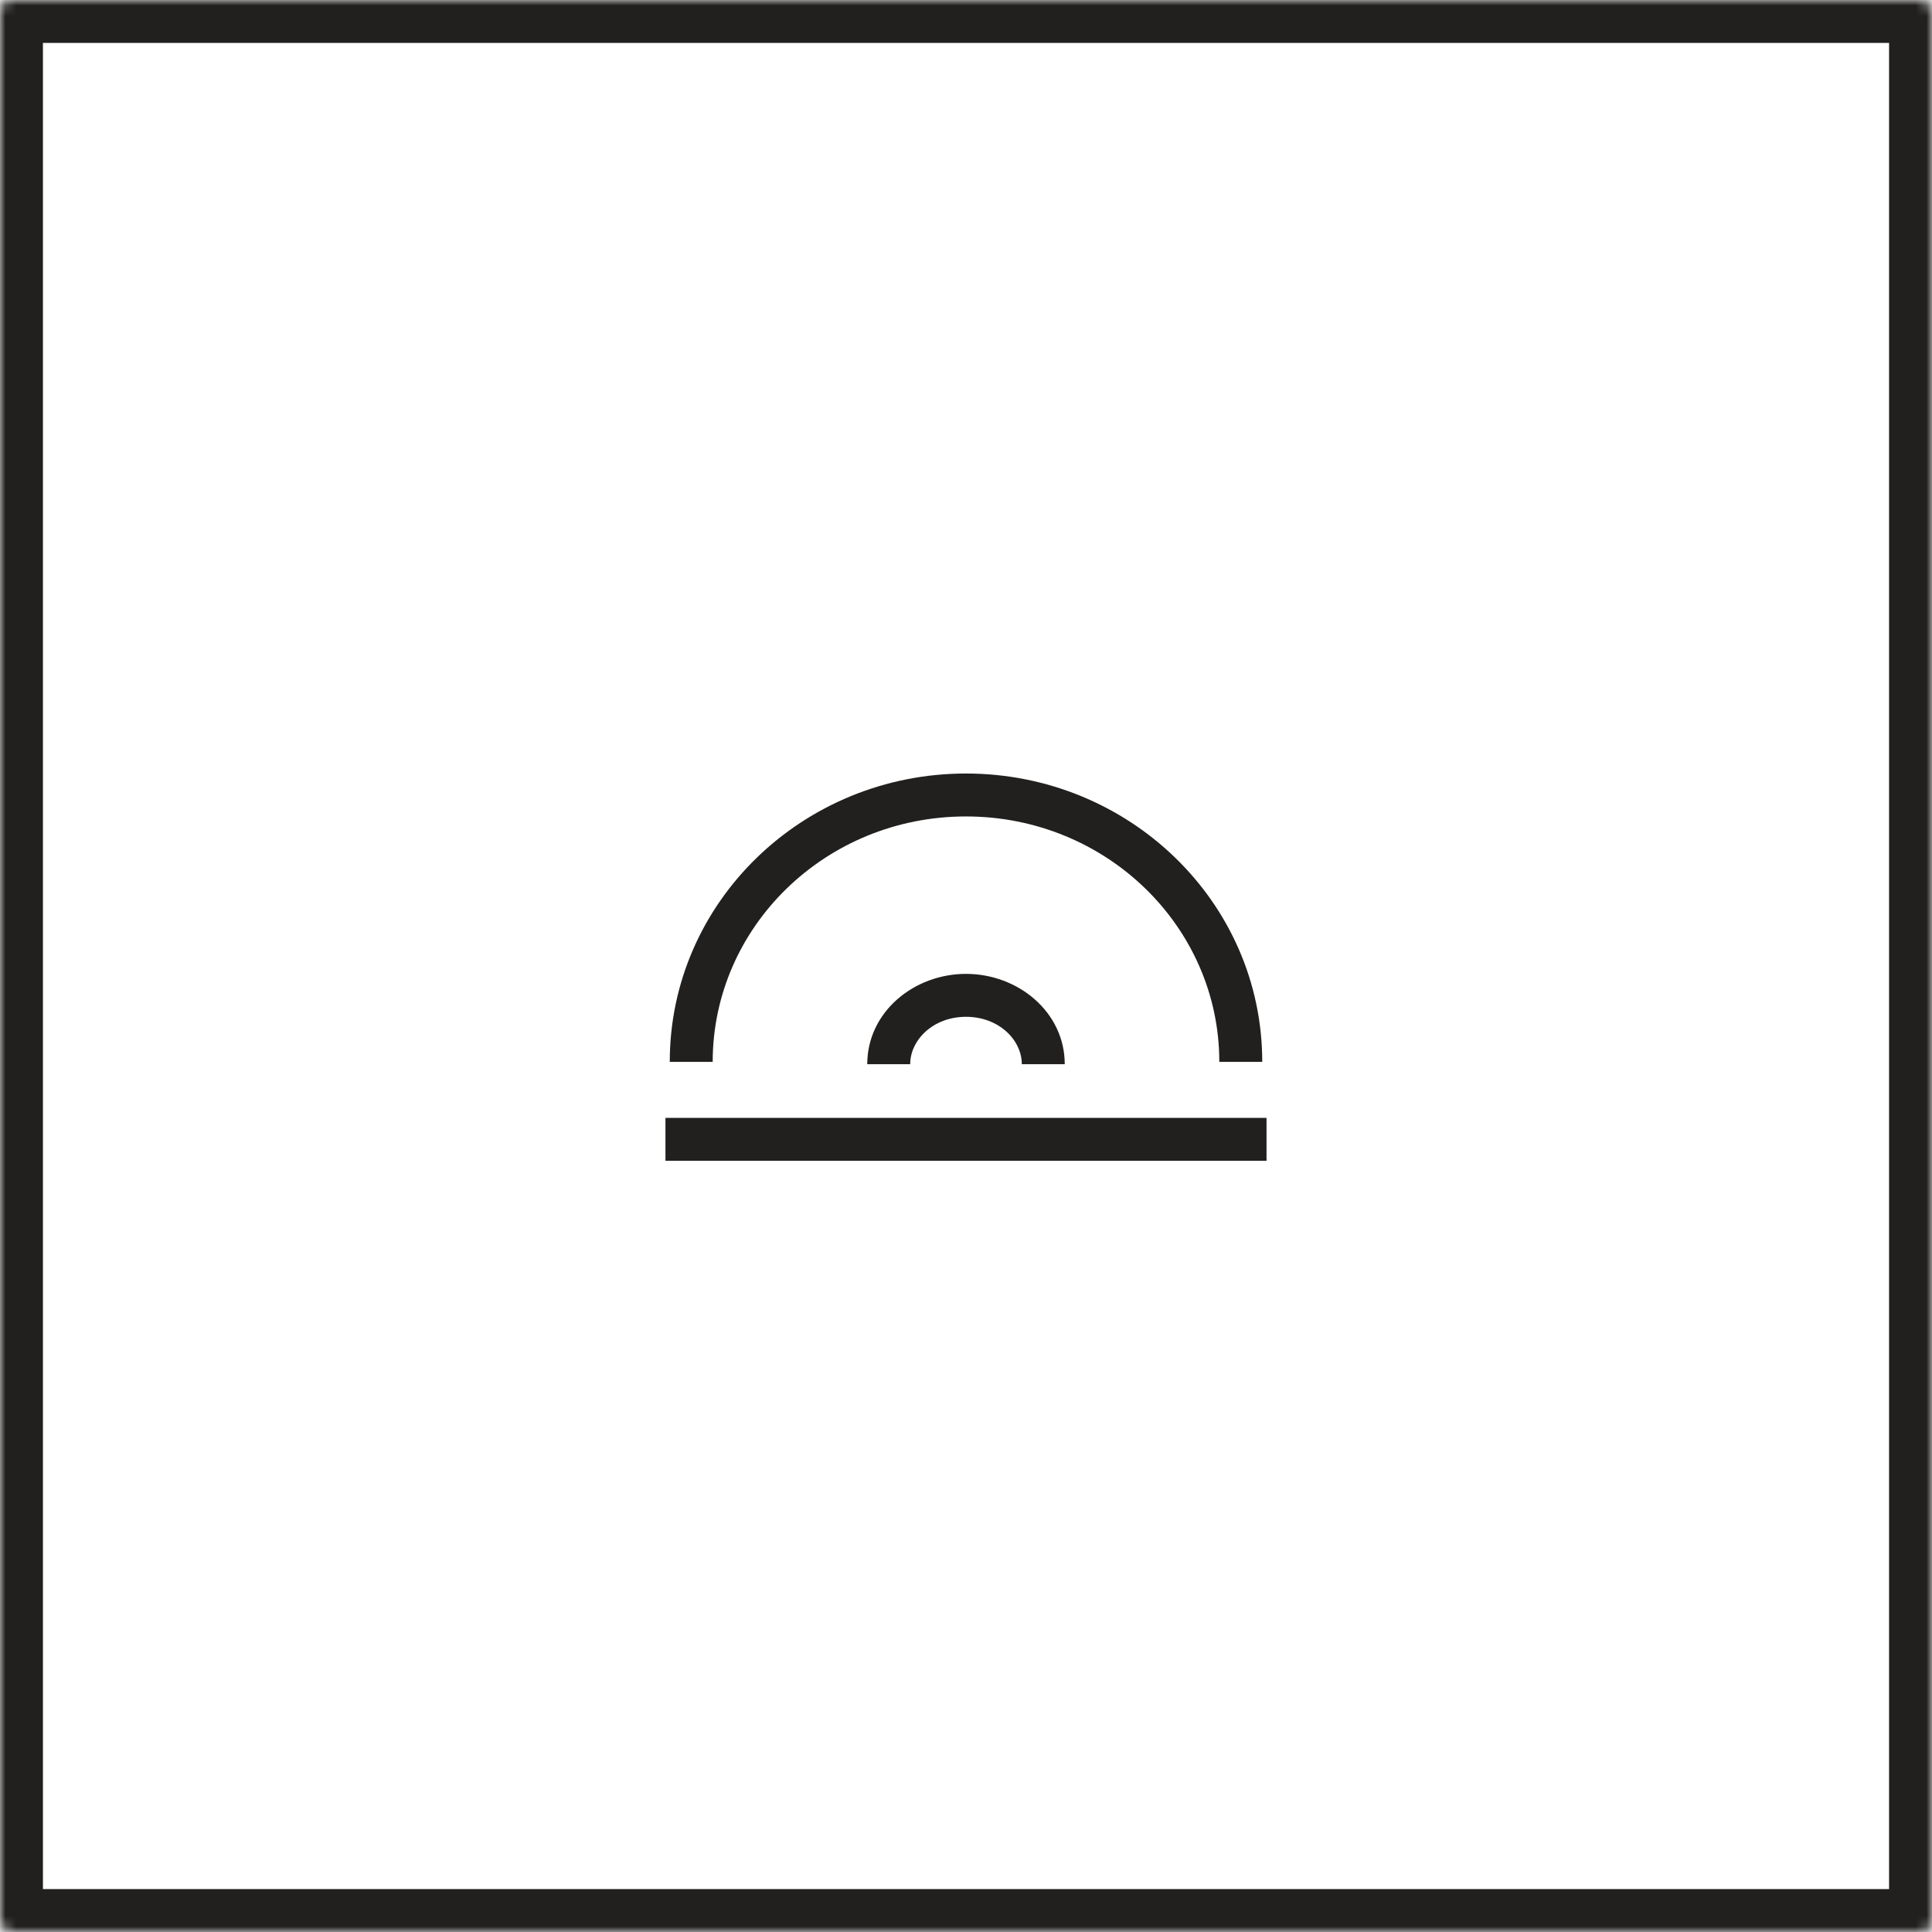 <svg width="180" height="180" fill="none" xmlns="http://www.w3.org/2000/svg"><mask id="a" fill="#fff"><rect width="180" height="180" rx="1"/></mask><rect width="180" height="180" rx="1" stroke="#21201F" stroke-width="8" mask="url(#a)"/><path fill-rule="evenodd" clip-rule="evenodd" d="M90 76.067c-13.09 0-23.6 10.291-23.6 22.864h-4c0-14.891 12.412-26.864 27.6-26.864 15.187 0 27.6 11.973 27.6 26.864h-4c0-12.573-10.511-22.864-23.6-22.864zm0 18.667c-3.096 0-5.2 2.187-5.2 4.416h-4c0-4.859 4.341-8.416 9.2-8.416 4.857 0 9.2 3.558 9.2 8.416h-4c0-2.229-2.106-4.416-5.2-4.416zM62 108.15h56v-4H62v4z" fill="#21201F"/></svg>